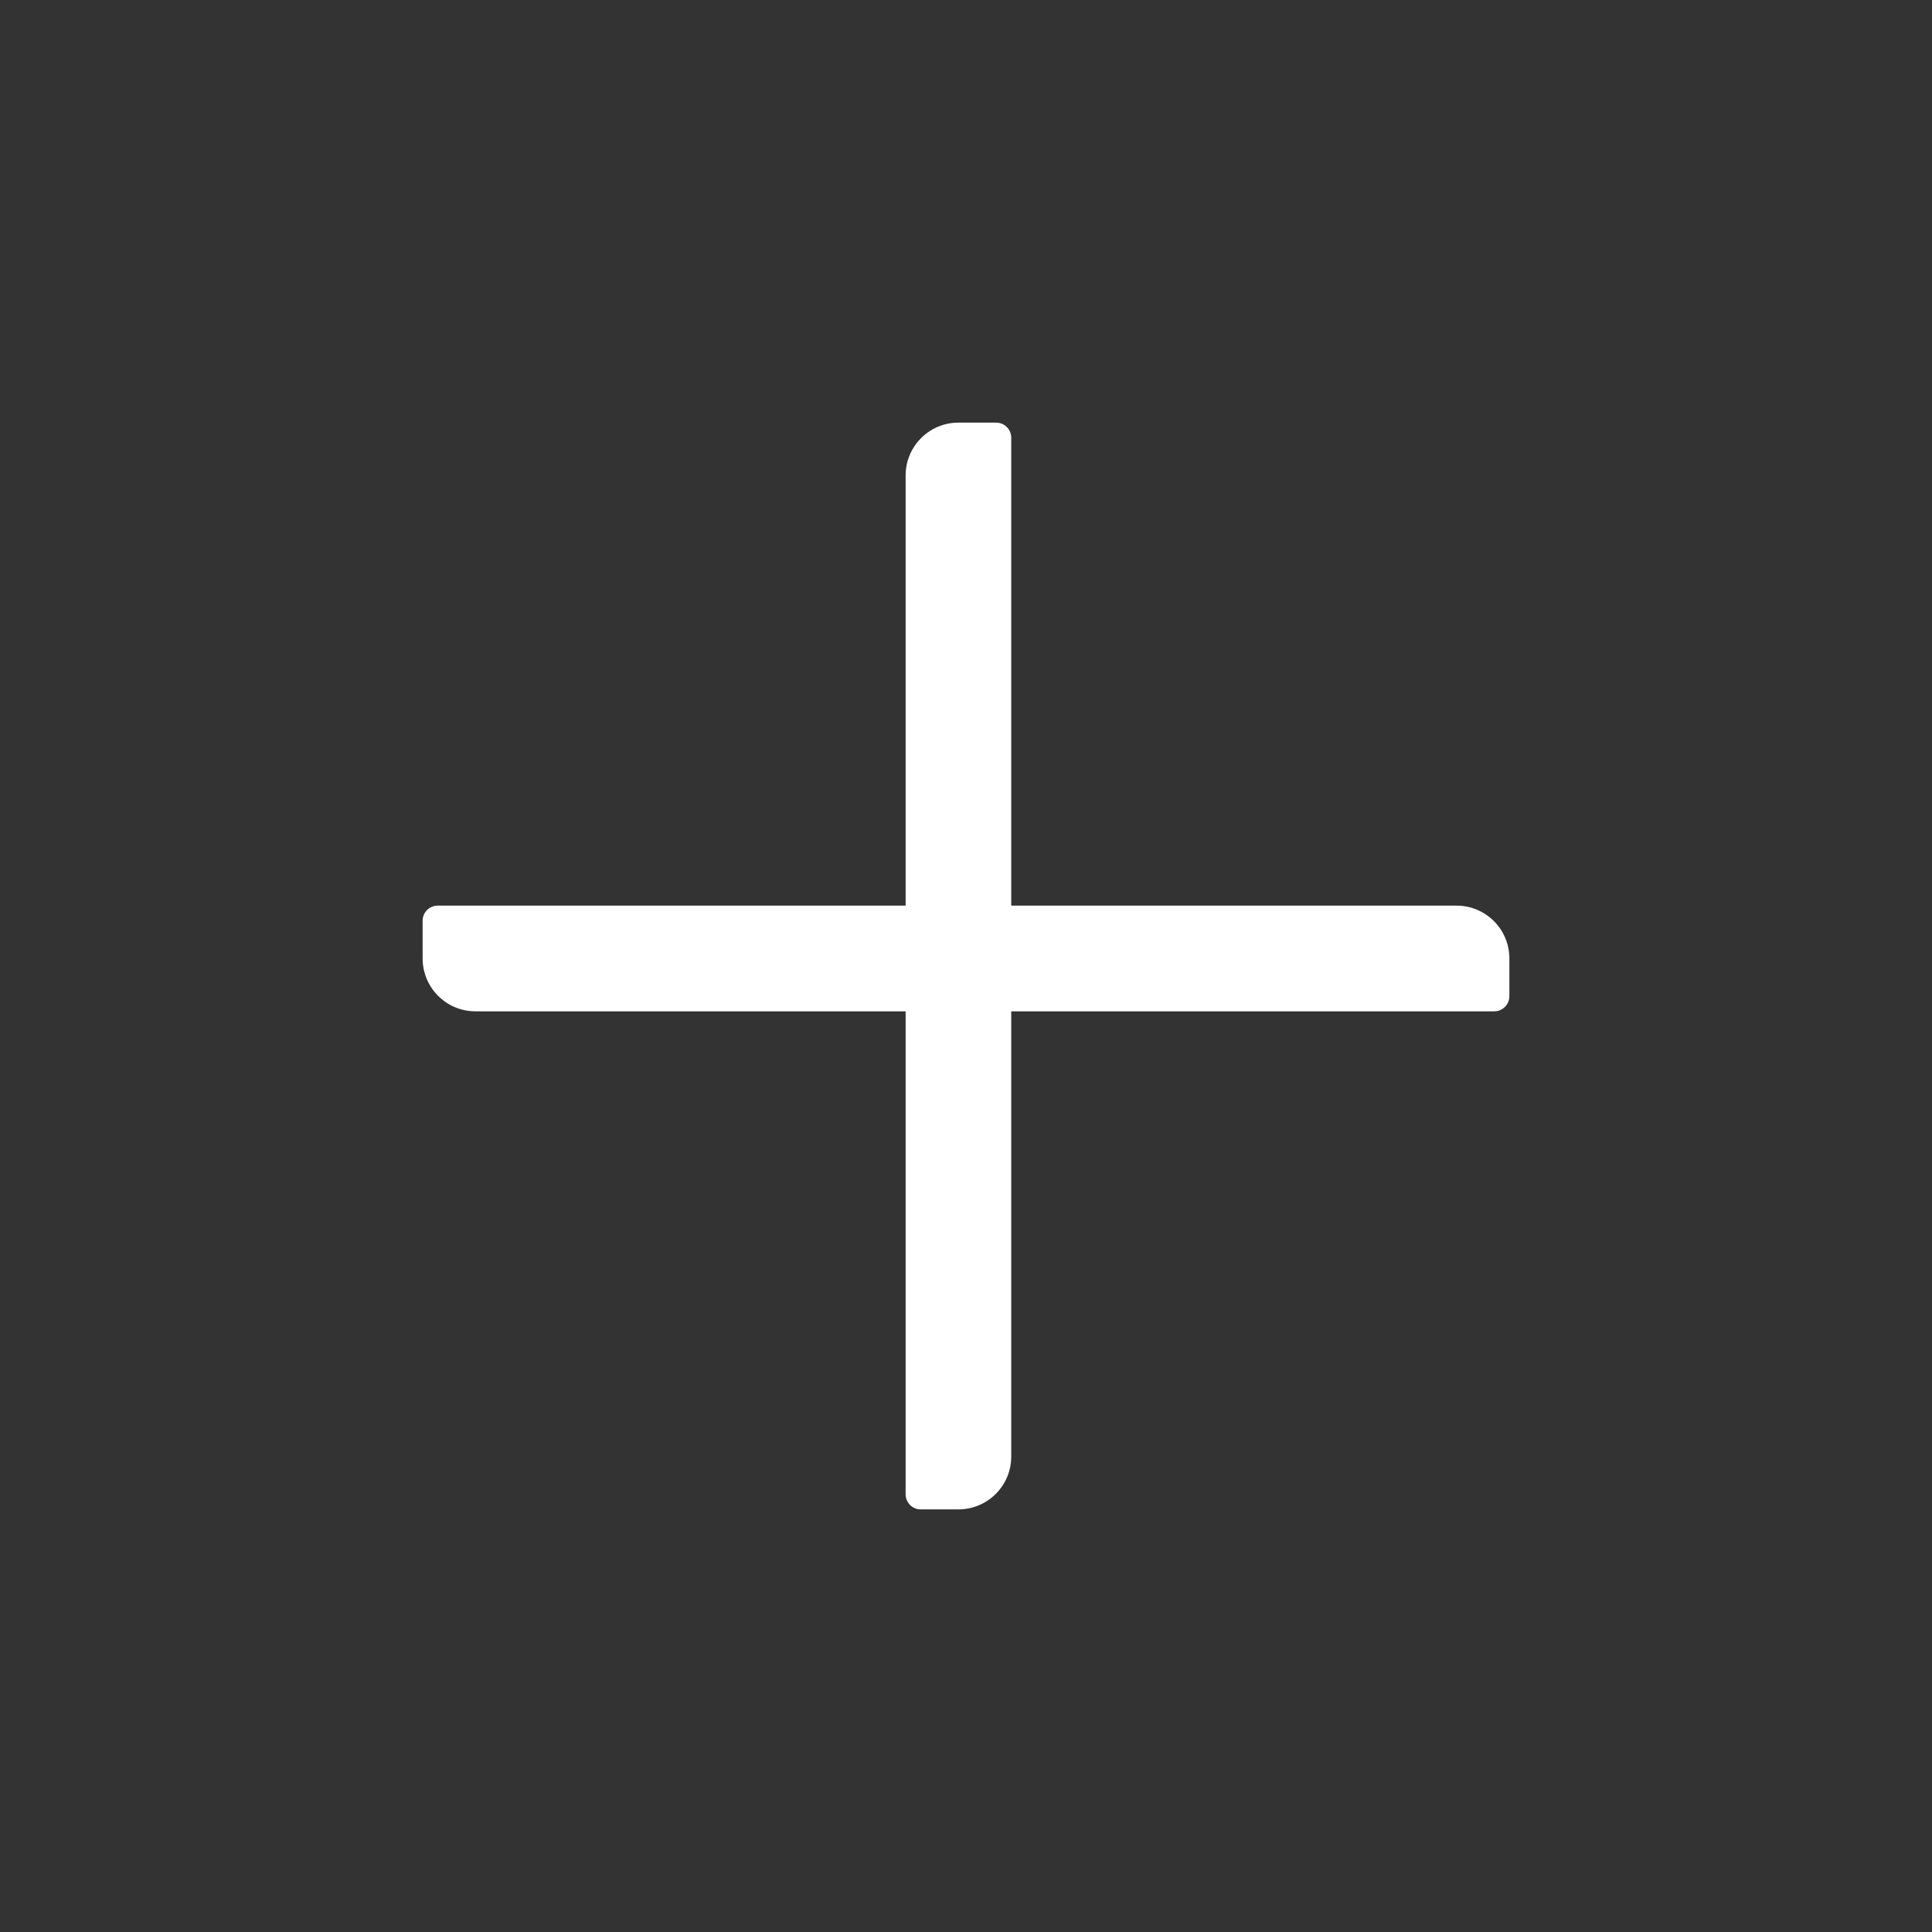 <svg xmlns="http://www.w3.org/2000/svg" width="24" height="24" viewBox="0 0 24 24">
    <rect x="0" y="0" width="24" height="24" fill="#333333" stroke="none"/>
    <g fill="none" fill-rule="evenodd">
        <g fill="#FFFFFF" fill-rule="nonzero">
            <g>
                <g>
                    <g>
                        <g>
                            <g>
                                <path d="M5.25 11.906v-.469c0-.103.084-.187.188-.187h12.656c.362 0 .656.294.656.656v.469c0 .104-.084.188-.188.188H5.906c-.362 0-.656-.294-.656-.657z" transform="translate(-600, -2024) translate(136, 1541) translate(0, 186) translate(297, 0) translate(73, 289) translate(94, 8)"/>
                                <path d="M5.156 12v-.469c0-.103.084-.187.188-.187H18c.362 0 .656.294.656.656v.469c0 .103-.084.187-.187.187H5.812c-.362 0-.656-.294-.656-.656z" transform="translate(-600, -2024) translate(136, 1541) translate(0, 186) translate(297, 0) translate(73, 289) translate(94, 8) translate(11.906, 12) rotate(-270) translate(-11.906, -12)"/>
                            </g>
                        </g>
                    </g>
                </g>
            </g>
        </g>
    </g>
</svg>
